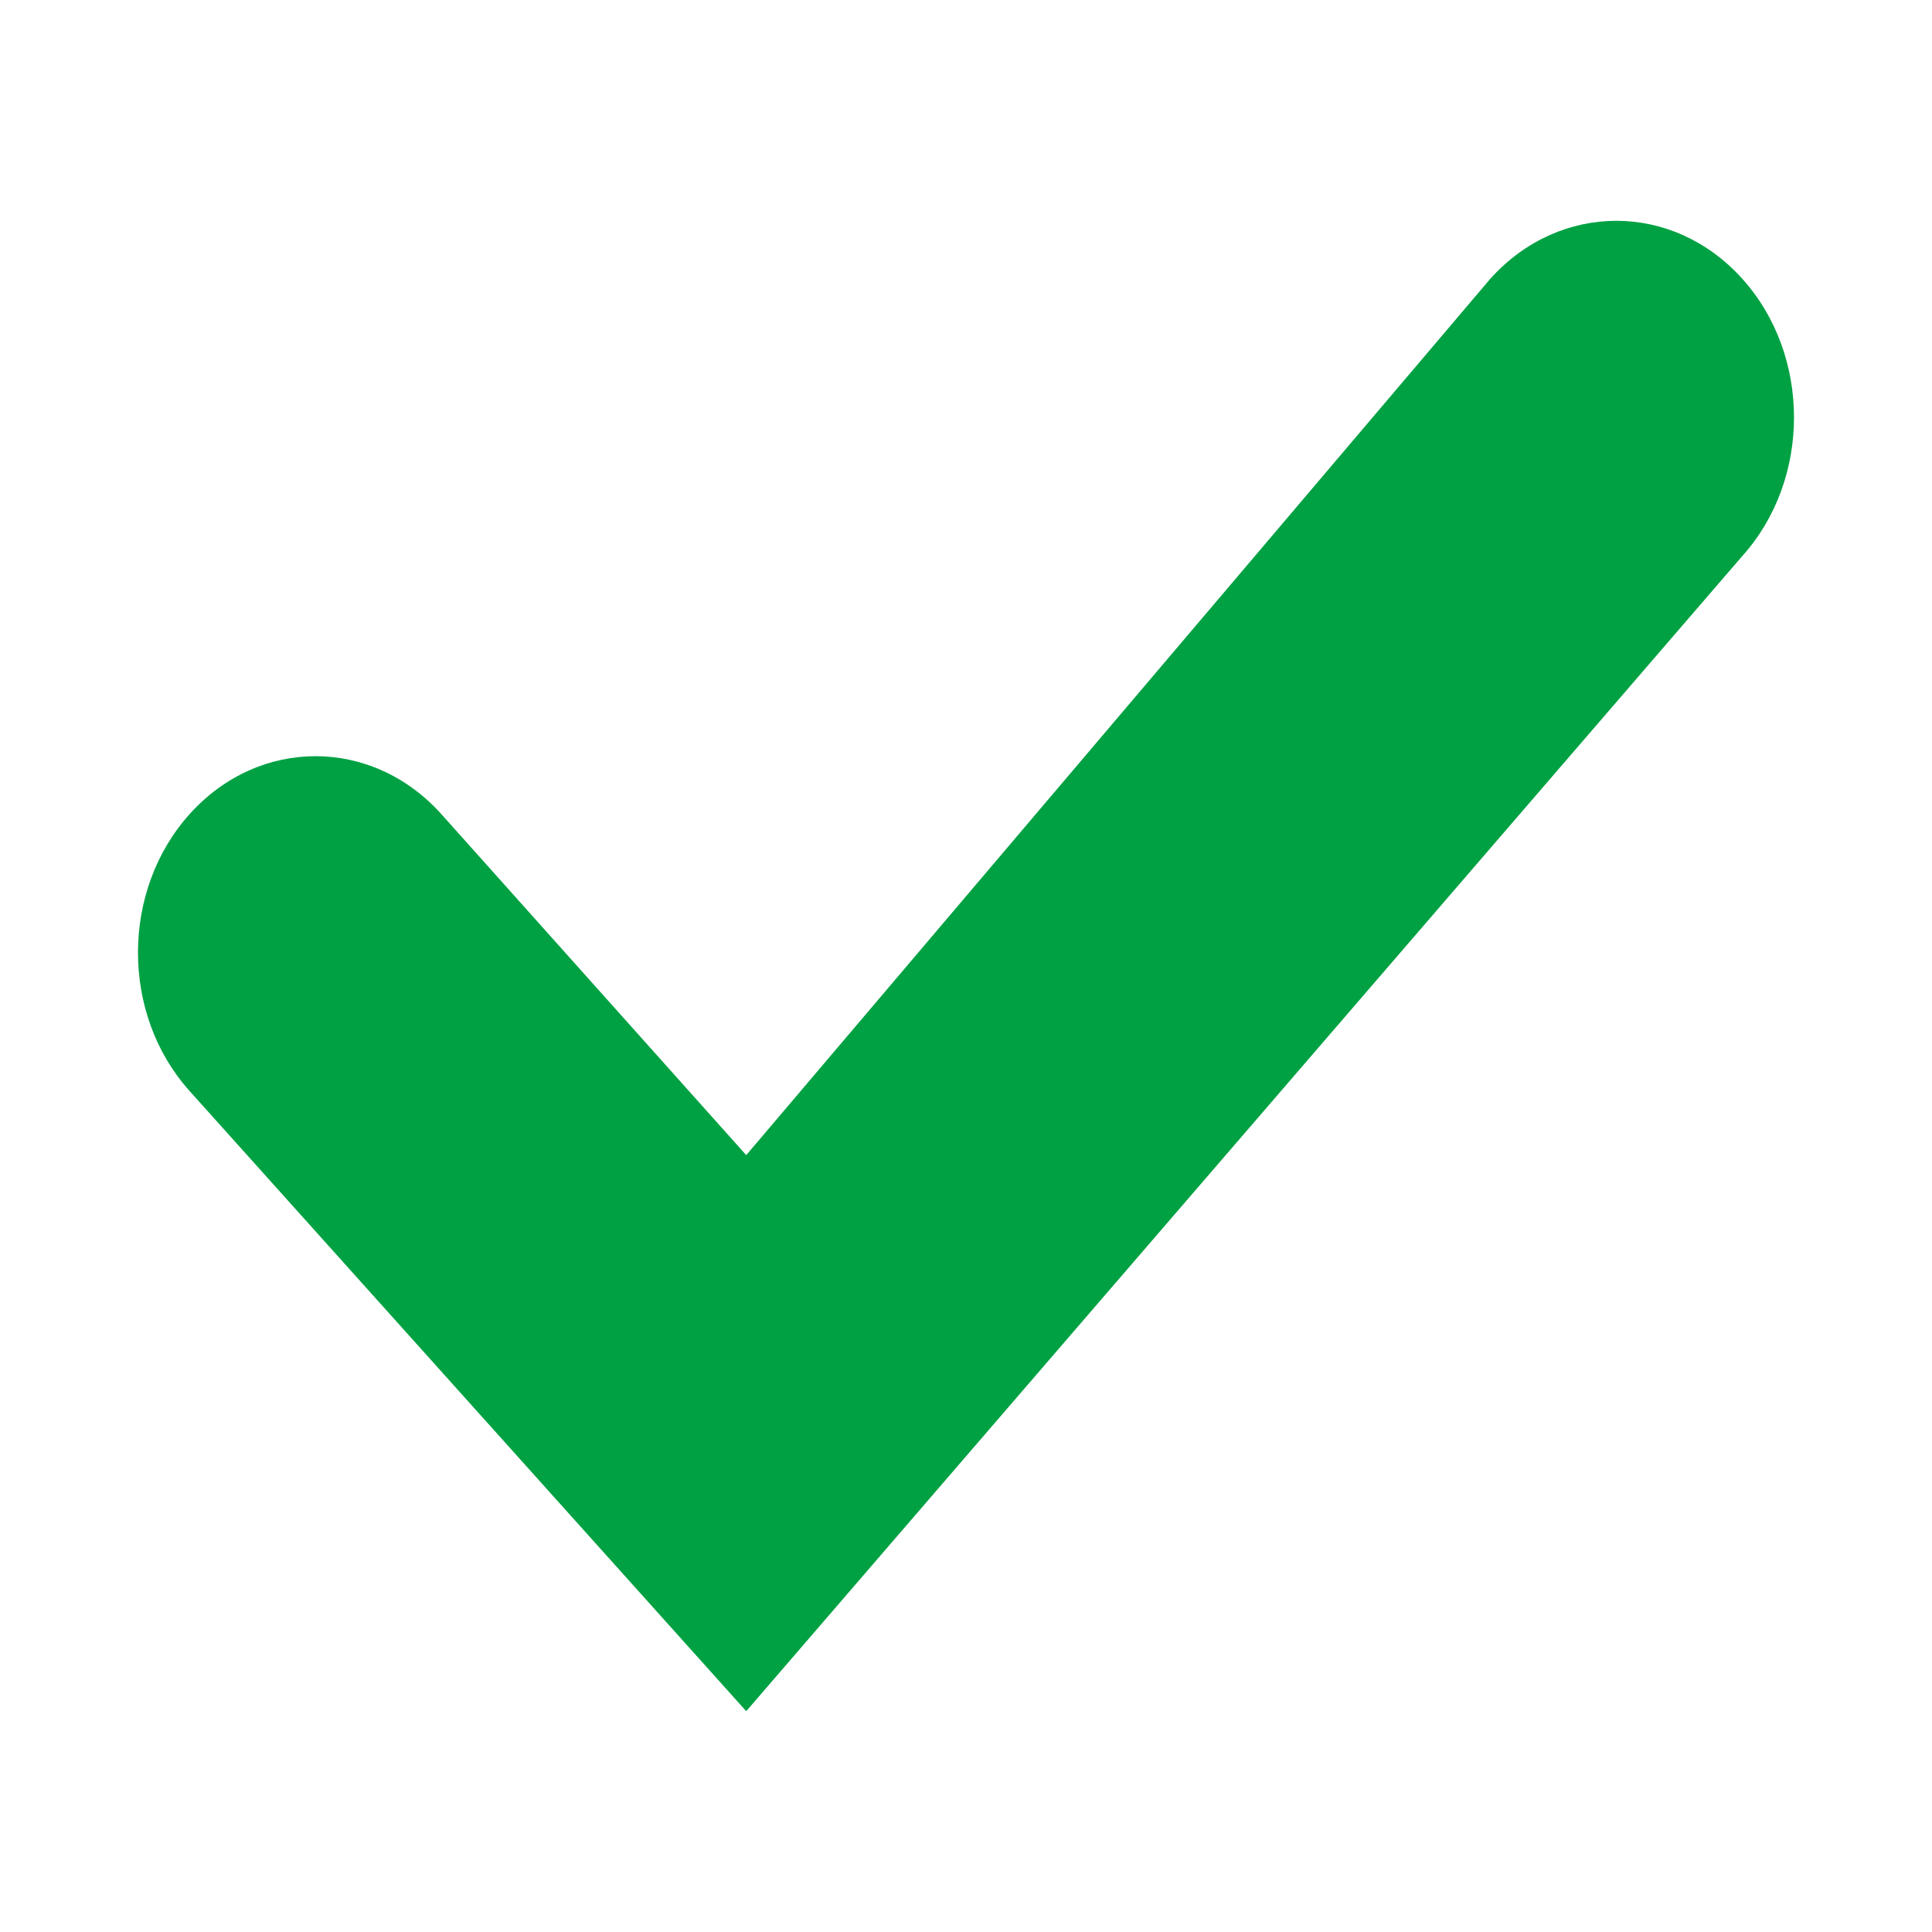 <svg width="28" height="28" viewBox="0 0 28 28" fill="none" xmlns="http://www.w3.org/2000/svg">
<path fill-rule="evenodd" clip-rule="evenodd" d="M21.604 4.034L10.815 16.741L6.401 11.804C5.398 10.682 3.762 10.677 2.753 11.793C1.751 12.902 1.748 14.699 2.747 15.811L10.815 24.8L25.246 8.064C26.251 6.951 26.252 5.147 25.246 4.035C24.24 2.922 22.61 2.922 21.604 4.034Z" fill="#00A143"/>
</svg>
